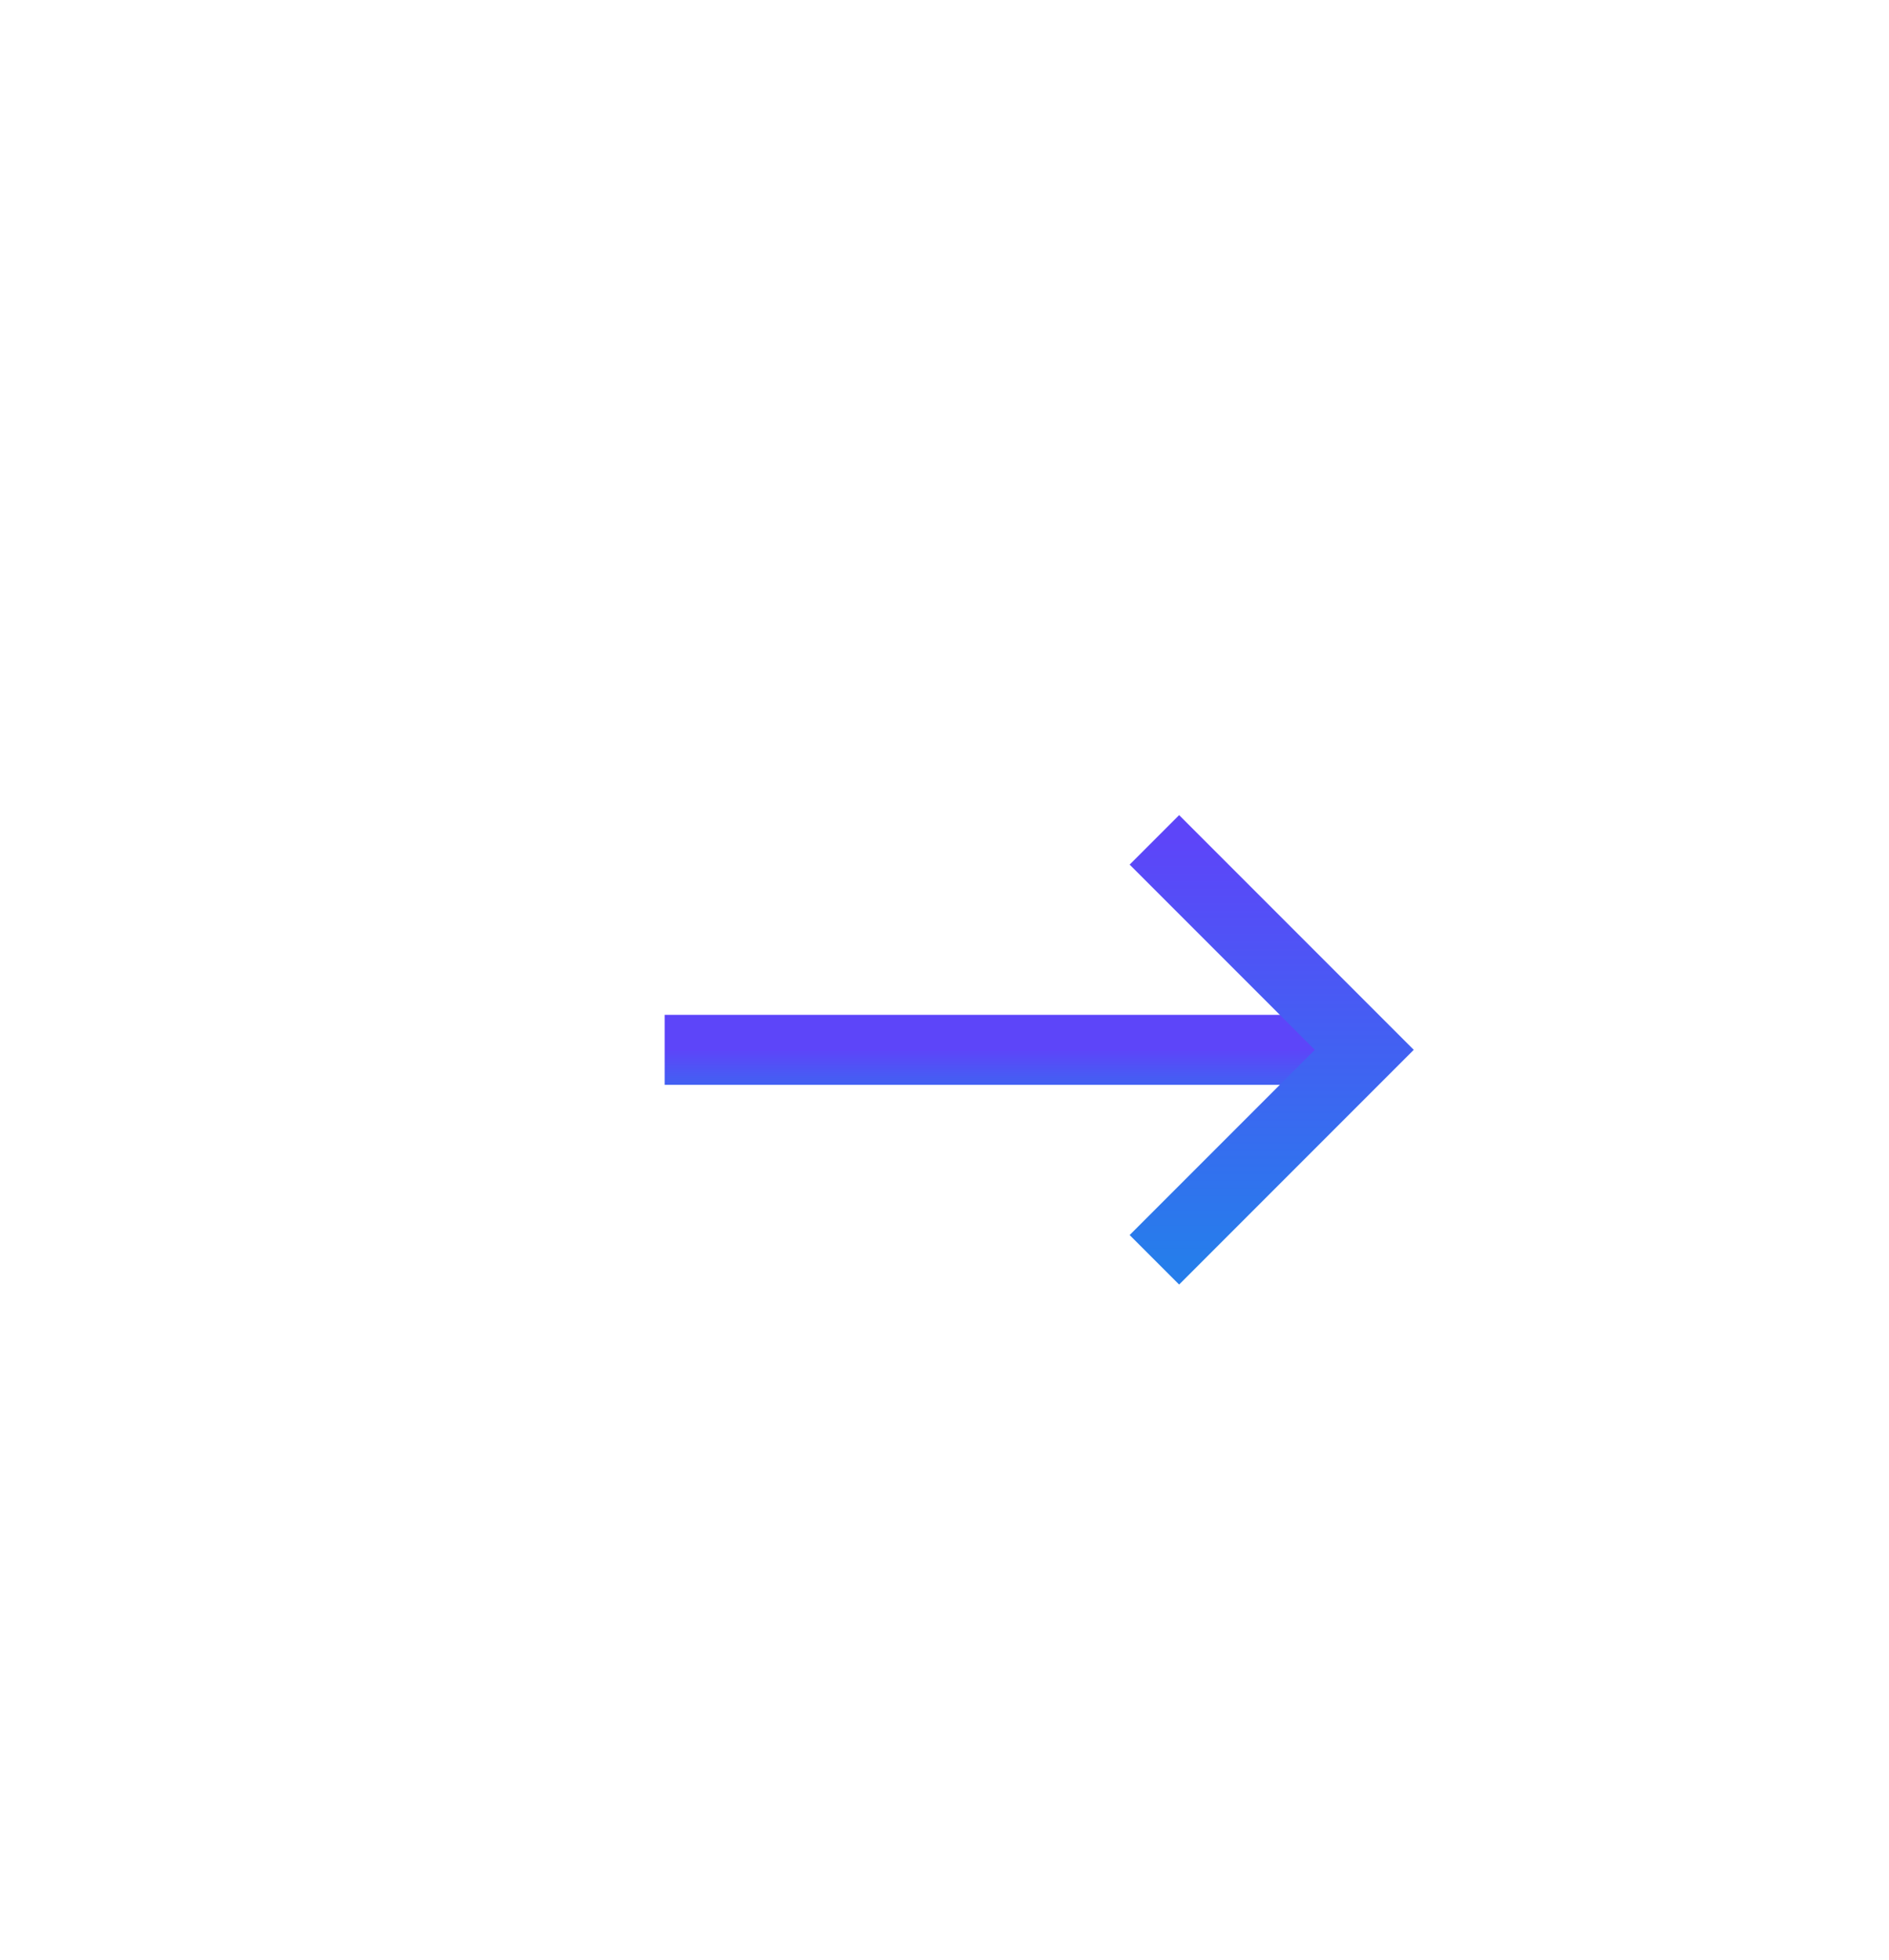 <svg width="27" height="28" viewBox="0 0 27 28" fill="none" xmlns="http://www.w3.org/2000/svg">
<g filter="url(#filter0_d_2368_24496)">
<g clip-path="url(#clip0_2368_24496)">
<path d="M9.5 14H19.5" stroke="url(#paint0_linear_2368_24496)"/>
<path d="M16.5 11L19.5 14L16.5 17" stroke="url(#paint1_linear_2368_24496)"/>
</g>
</g>
<defs>
<filter id="filter0_d_2368_24496" x="0" y="0" width="30" height="30" filterUnits="userSpaceOnUse" color-interpolation-filters="sRGB">
<feFlood flood-opacity="0" result="BackgroundImageFix"/>
<feColorMatrix in="SourceAlpha" type="matrix" values="0 0 0 0 0 0 0 0 0 0 0 0 0 0 0 0 0 0 127 0" result="hardAlpha"/>
<feOffset dy="1"/>
<feGaussianBlur stdDeviation="1.5"/>
<feComposite in2="hardAlpha" operator="out"/>
<feColorMatrix type="matrix" values="0 0 0 0 0 0 0 0 0 0 0 0 0 0 0 0 0 0 0.08 0"/>
<feBlend mode="normal" in2="BackgroundImageFix" result="effect1_dropShadow_2368_24496"/>
<feBlend mode="normal" in="SourceGraphic" in2="effect1_dropShadow_2368_24496" result="shape"/>
</filter>
<linearGradient id="paint0_linear_2368_24496" x1="14.5" y1="14" x2="14.5" y2="15" gradientUnits="userSpaceOnUse">
<stop stop-color="#5D45F9"/>
<stop offset="1" stop-color="#267DEB"/>
</linearGradient>
<linearGradient id="paint1_linear_2368_24496" x1="18" y1="11" x2="18" y2="17" gradientUnits="userSpaceOnUse">
<stop stop-color="#5D45F9"/>
<stop offset="1" stop-color="#267DEB"/>
</linearGradient>
<clipPath id="clip0_2368_24496">
<rect width="11" height="8" fill="white" transform="translate(9.5 10)"/>
</clipPath>
</defs>
</svg>
